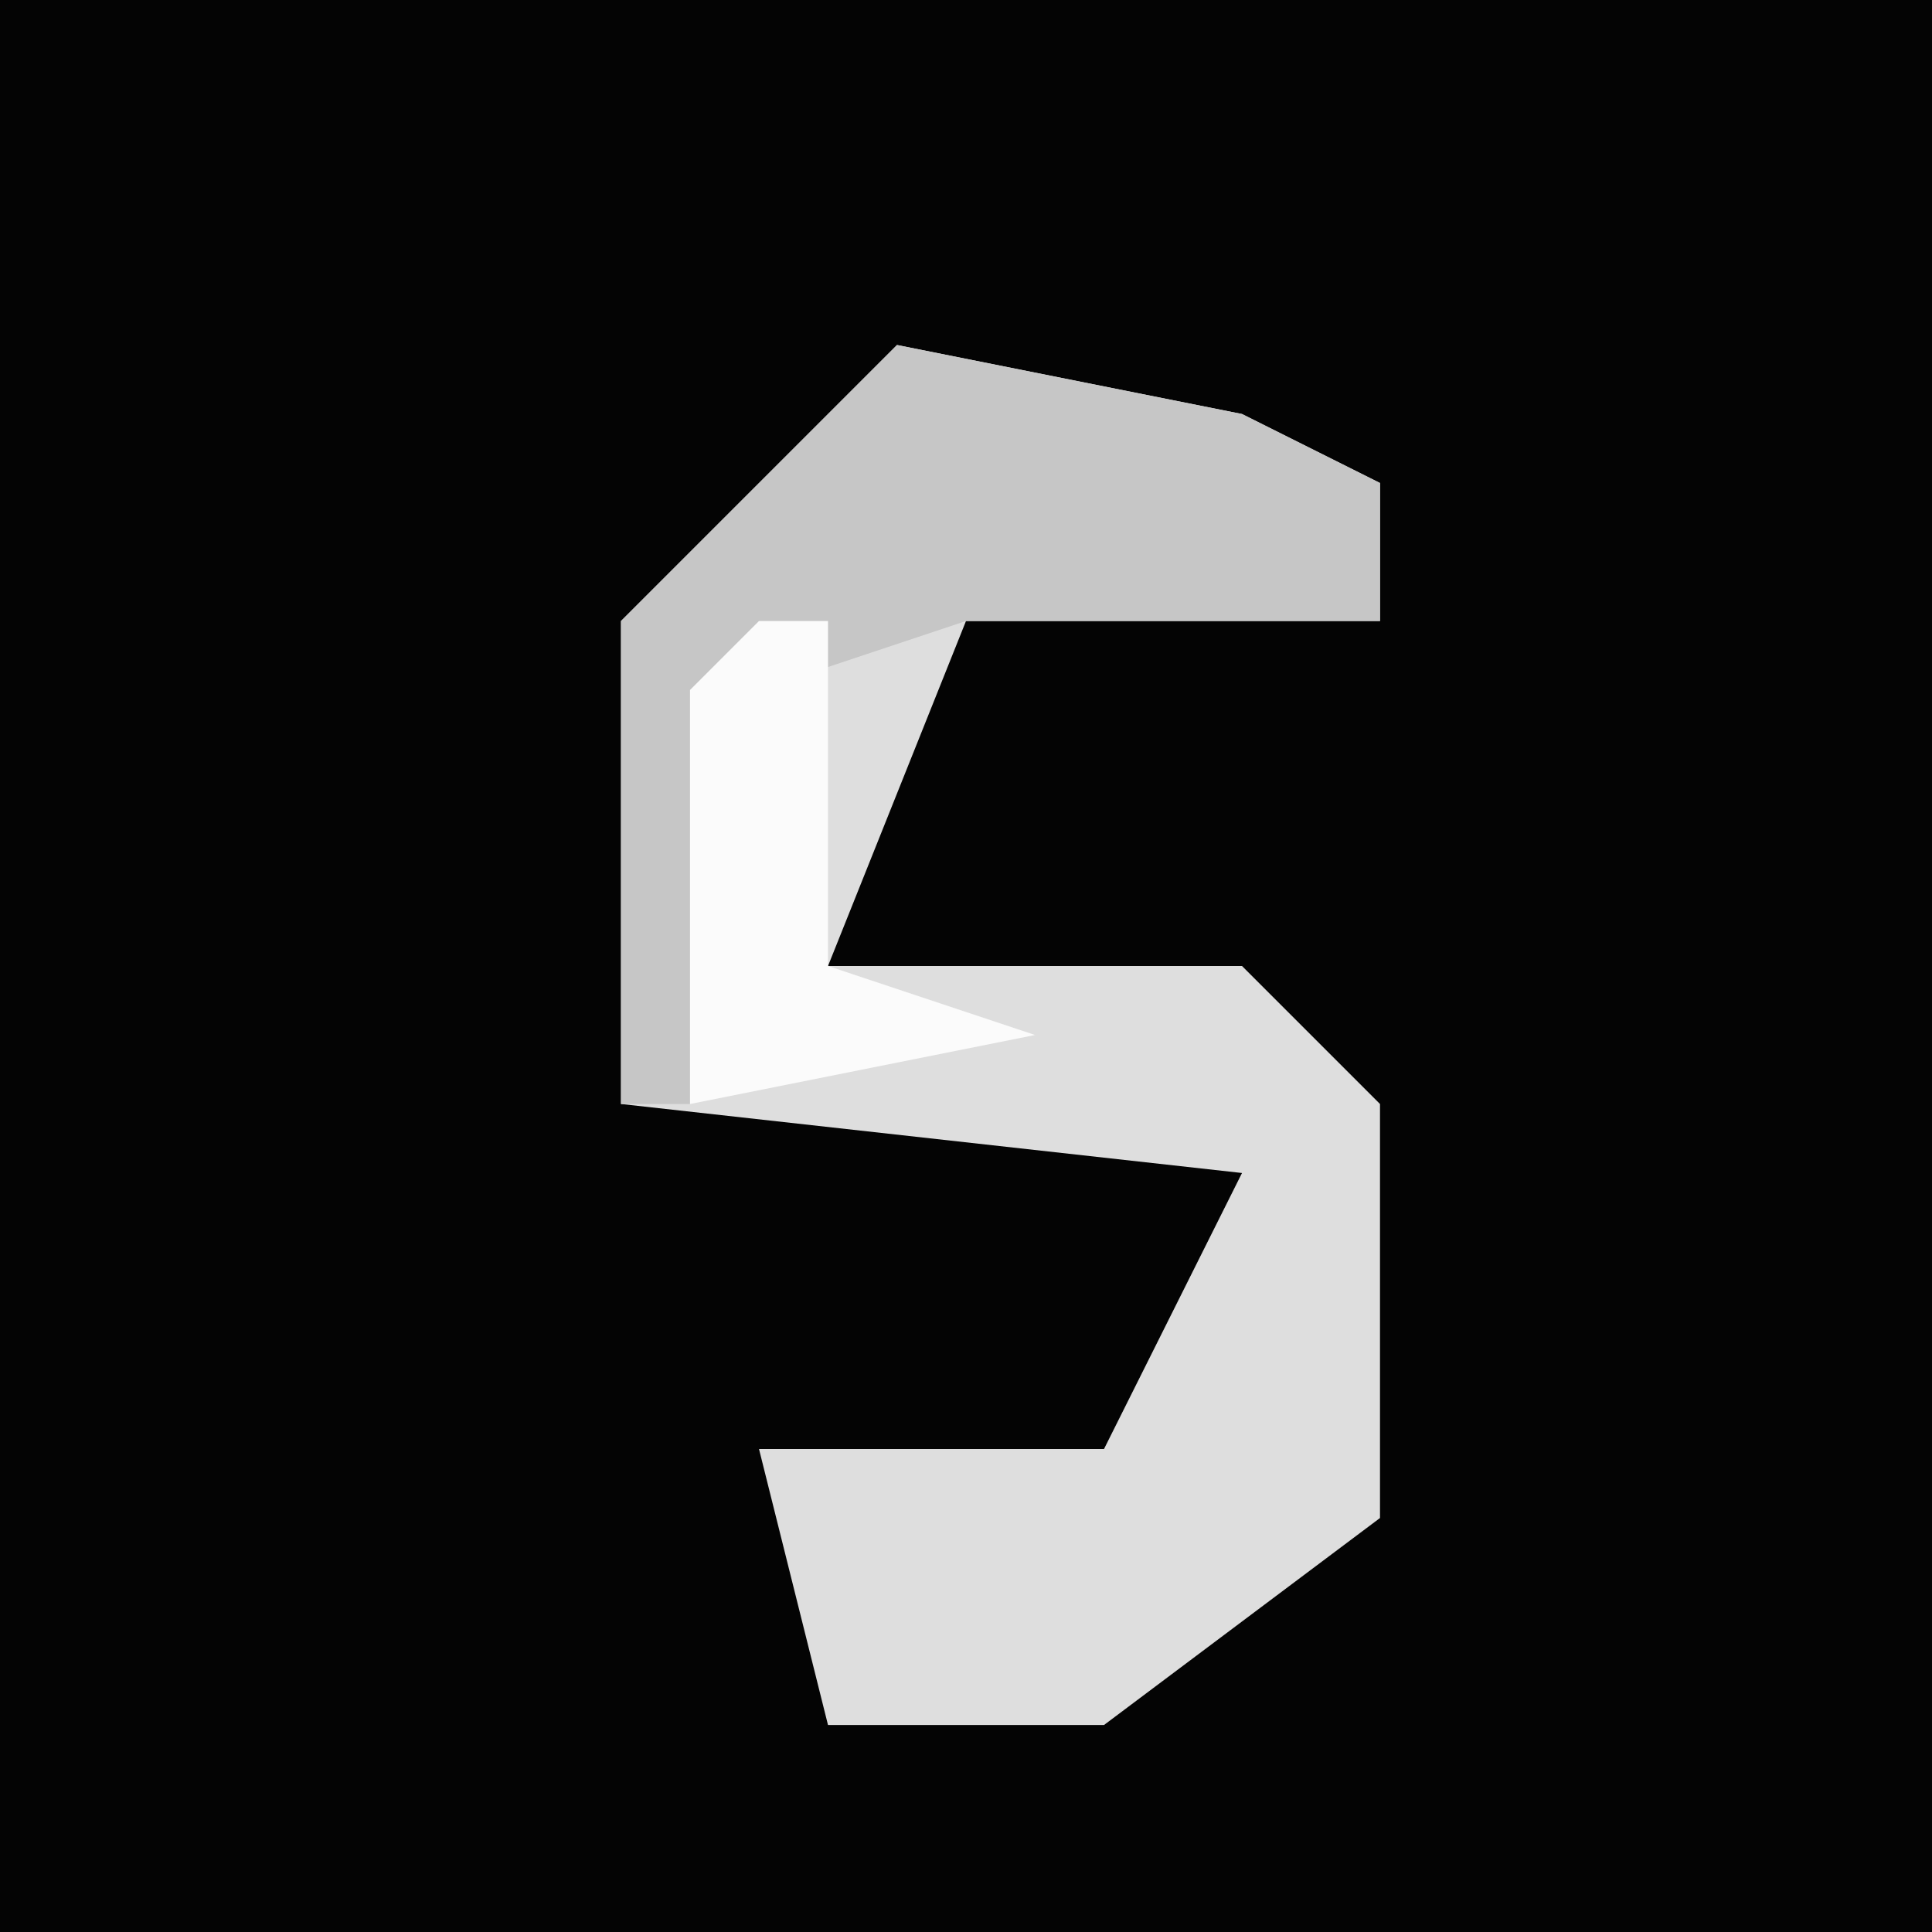 <?xml version="1.0" encoding="UTF-8"?>
<svg version="1.1" xmlns="http://www.w3.org/2000/svg" width="28" height="28">
<path d="M0,0 L28,0 L28,28 L0,28 Z " fill="#040404" transform="translate(0,0)"/>
<path d="M0,0 L5,1 L7,2 L7,4 L1,4 L-1,9 L5,9 L7,11 L7,17 L3,20 L-1,20 L-2,16 L3,16 L5,12 L-4,11 L-4,4 Z " fill="#DEDEDE" transform="translate(13,5)"/>
<path d="M0,0 L5,1 L7,2 L7,4 L1,4 L-2,5 L-3,11 L-4,11 L-4,4 Z " fill="#C6C6C6" transform="translate(13,5)"/>
<path d="M0,0 L1,0 L1,5 L4,6 L-1,7 L-1,1 Z " fill="#FBFBFB" transform="translate(11,9)"/>
</svg>
